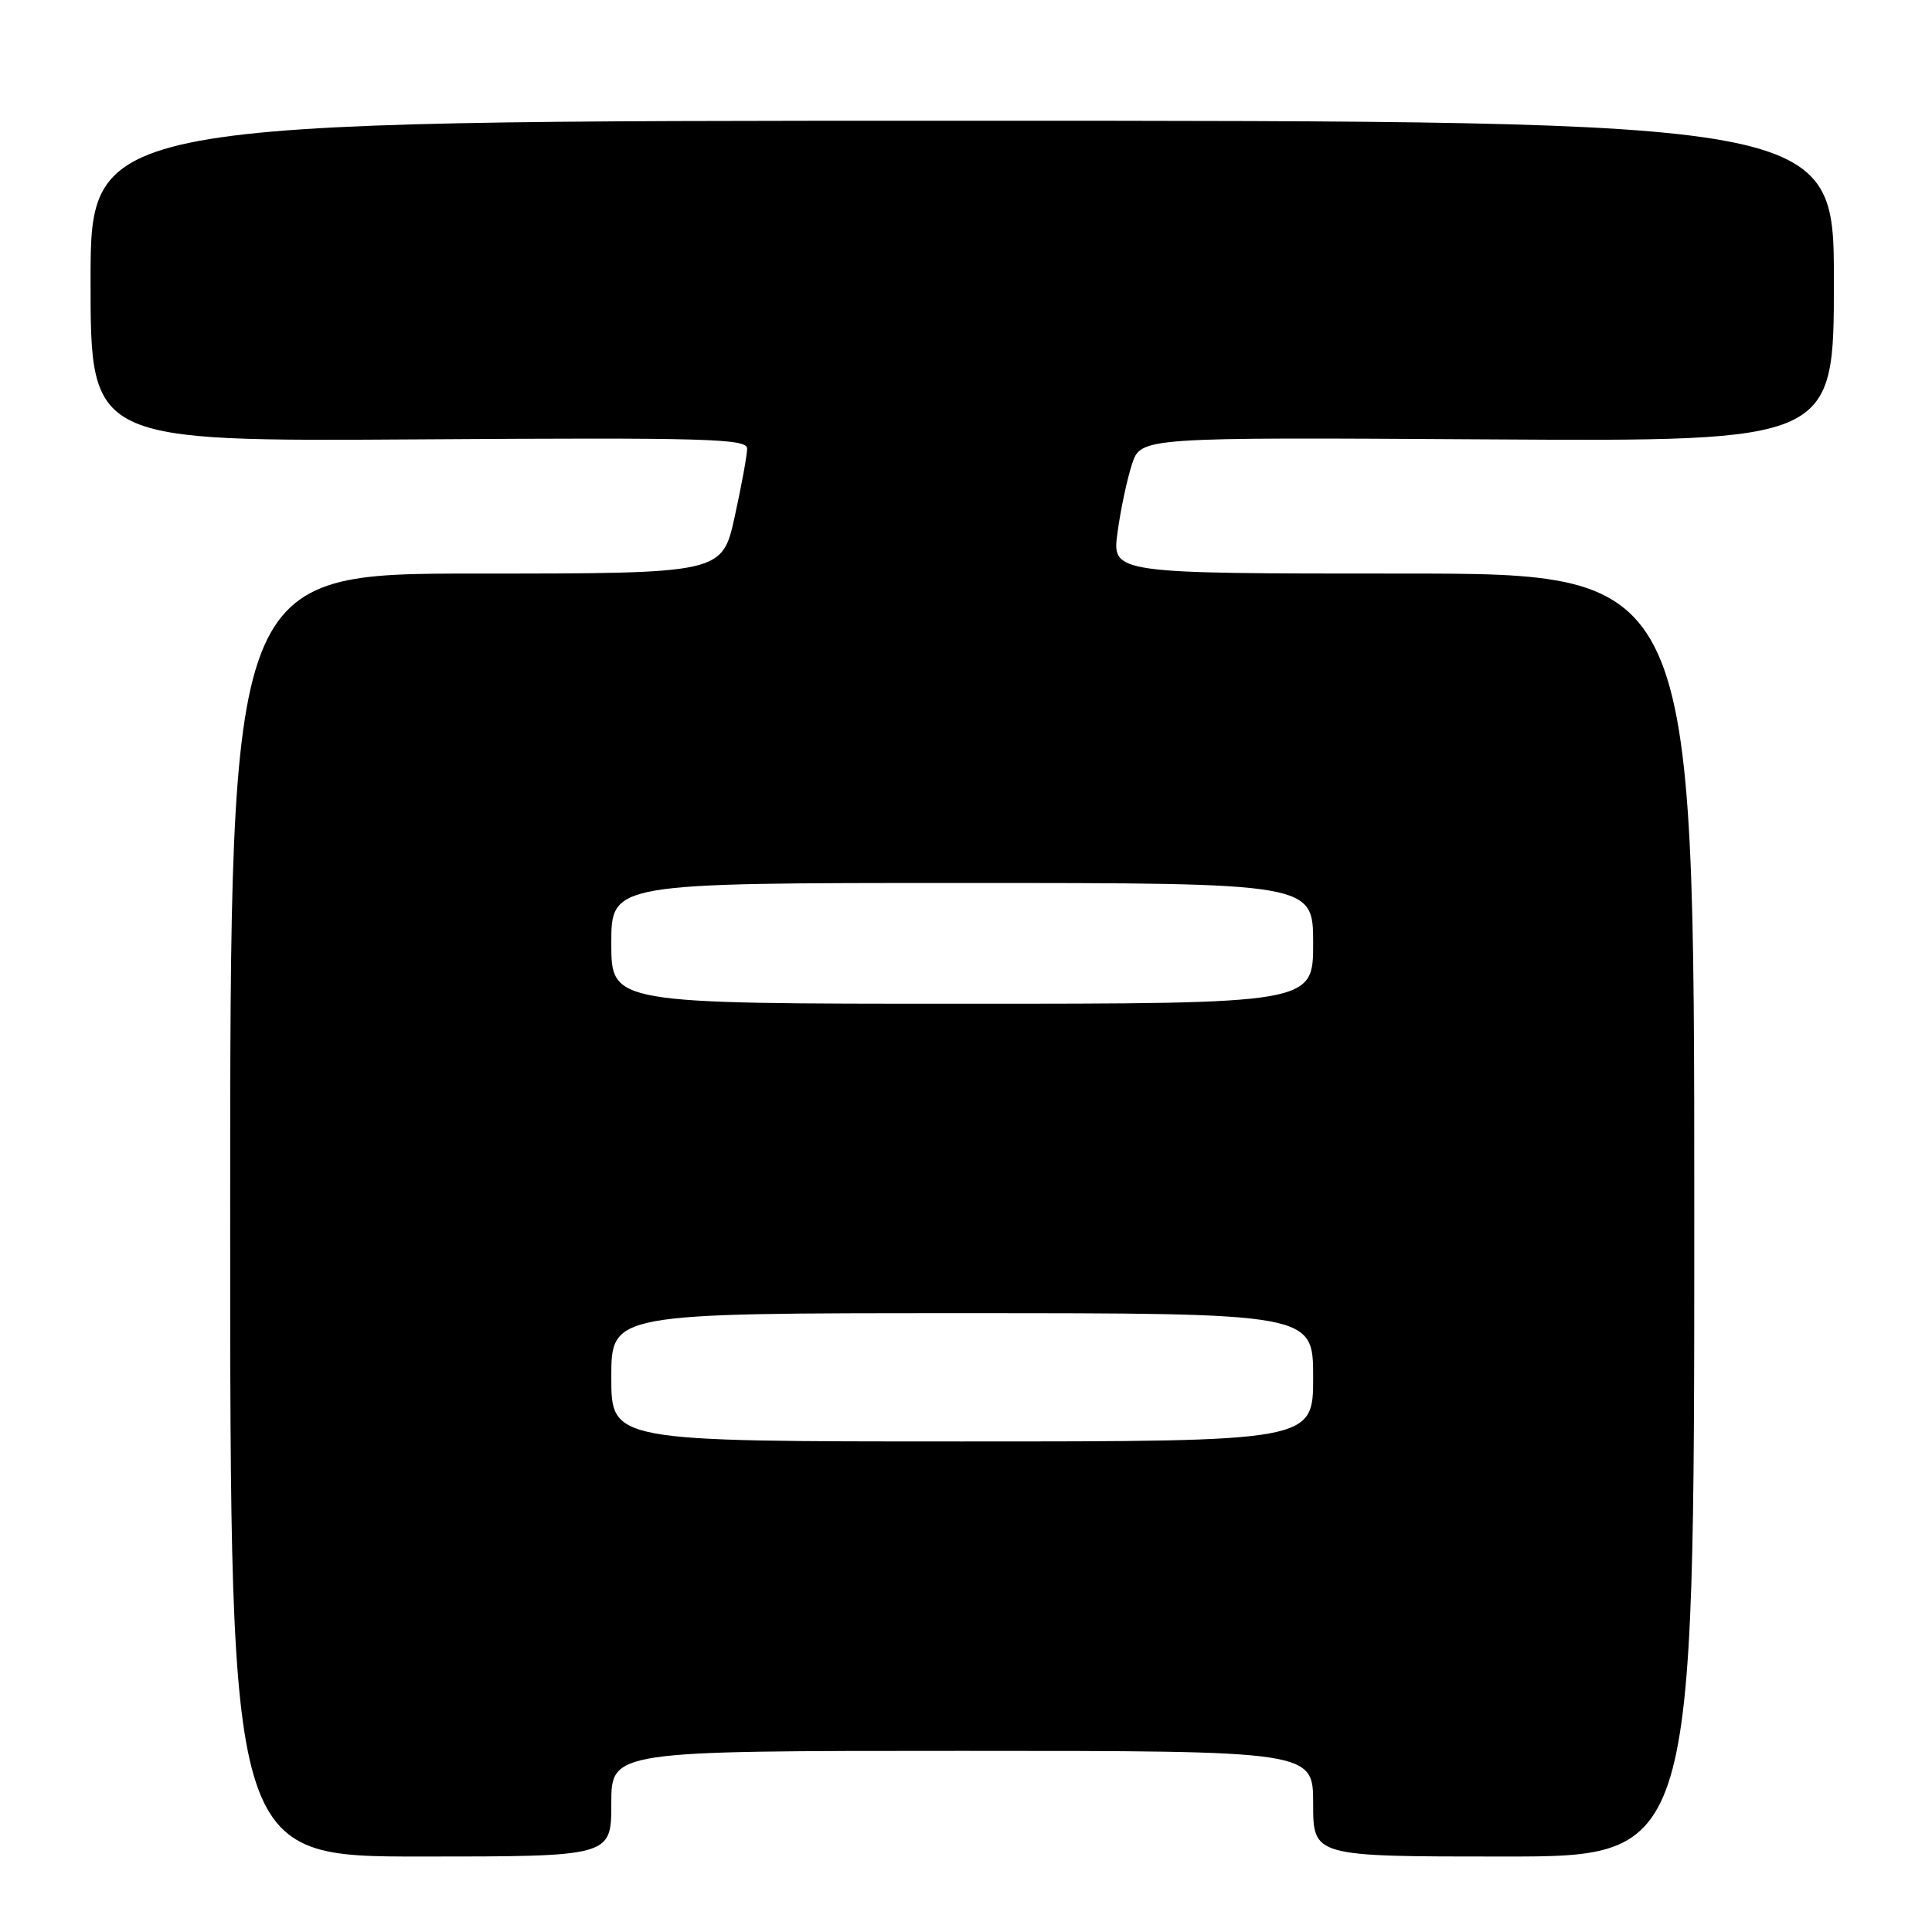 <?xml version="1.0" encoding="UTF-8" standalone="no"?>
<!DOCTYPE svg PUBLIC "-//W3C//DTD SVG 1.1//EN" "http://www.w3.org/Graphics/SVG/1.1/DTD/svg11.dtd" >
<svg xmlns="http://www.w3.org/2000/svg" xmlns:xlink="http://www.w3.org/1999/xlink" version="1.1" viewBox="0 0 256 256">
 <g >
 <path fill="currentColor"
d=" M 81.00 239.00 C 81.00 232.00 81.00 232.00 127.50 232.00 C 174.00 232.00 174.00 232.00 174.00 239.00 C 174.00 246.00 174.00 246.00 199.25 246.00 C 224.50 246.00 224.50 246.00 224.50 161.00 C 224.50 76.00 224.50 76.00 185.92 76.00 C 147.33 76.00 147.33 76.00 148.08 70.54 C 148.48 67.54 149.35 63.48 149.99 61.52 C 151.17 57.94 151.17 57.94 197.09 58.22 C 243.00 58.50 243.00 58.50 243.00 37.25 C 243.00 16.00 243.00 16.00 127.50 16.00 C 12.00 16.00 12.00 16.00 12.00 37.25 C 12.00 58.50 12.00 58.50 55.50 58.22 C 93.65 57.97 99.00 58.12 99.00 59.44 C 99.00 60.27 98.26 64.33 97.35 68.47 C 95.69 76.00 95.69 76.00 63.10 76.00 C 30.50 76.00 30.50 76.00 30.50 161.00 C 30.50 246.00 30.50 246.00 55.75 246.00 C 81.00 246.00 81.00 246.00 81.00 239.00 Z  M 81.00 182.50 C 81.00 174.00 81.00 174.00 127.50 174.00 C 174.00 174.00 174.00 174.00 174.00 182.50 C 174.00 191.00 174.00 191.00 127.50 191.00 C 81.00 191.00 81.00 191.00 81.00 182.50 Z  M 81.00 125.00 C 81.00 117.00 81.00 117.00 127.50 117.00 C 174.00 117.00 174.00 117.00 174.00 125.00 C 174.00 133.00 174.00 133.00 127.50 133.00 C 81.00 133.00 81.00 133.00 81.00 125.00 Z "/>
</g>
</svg>